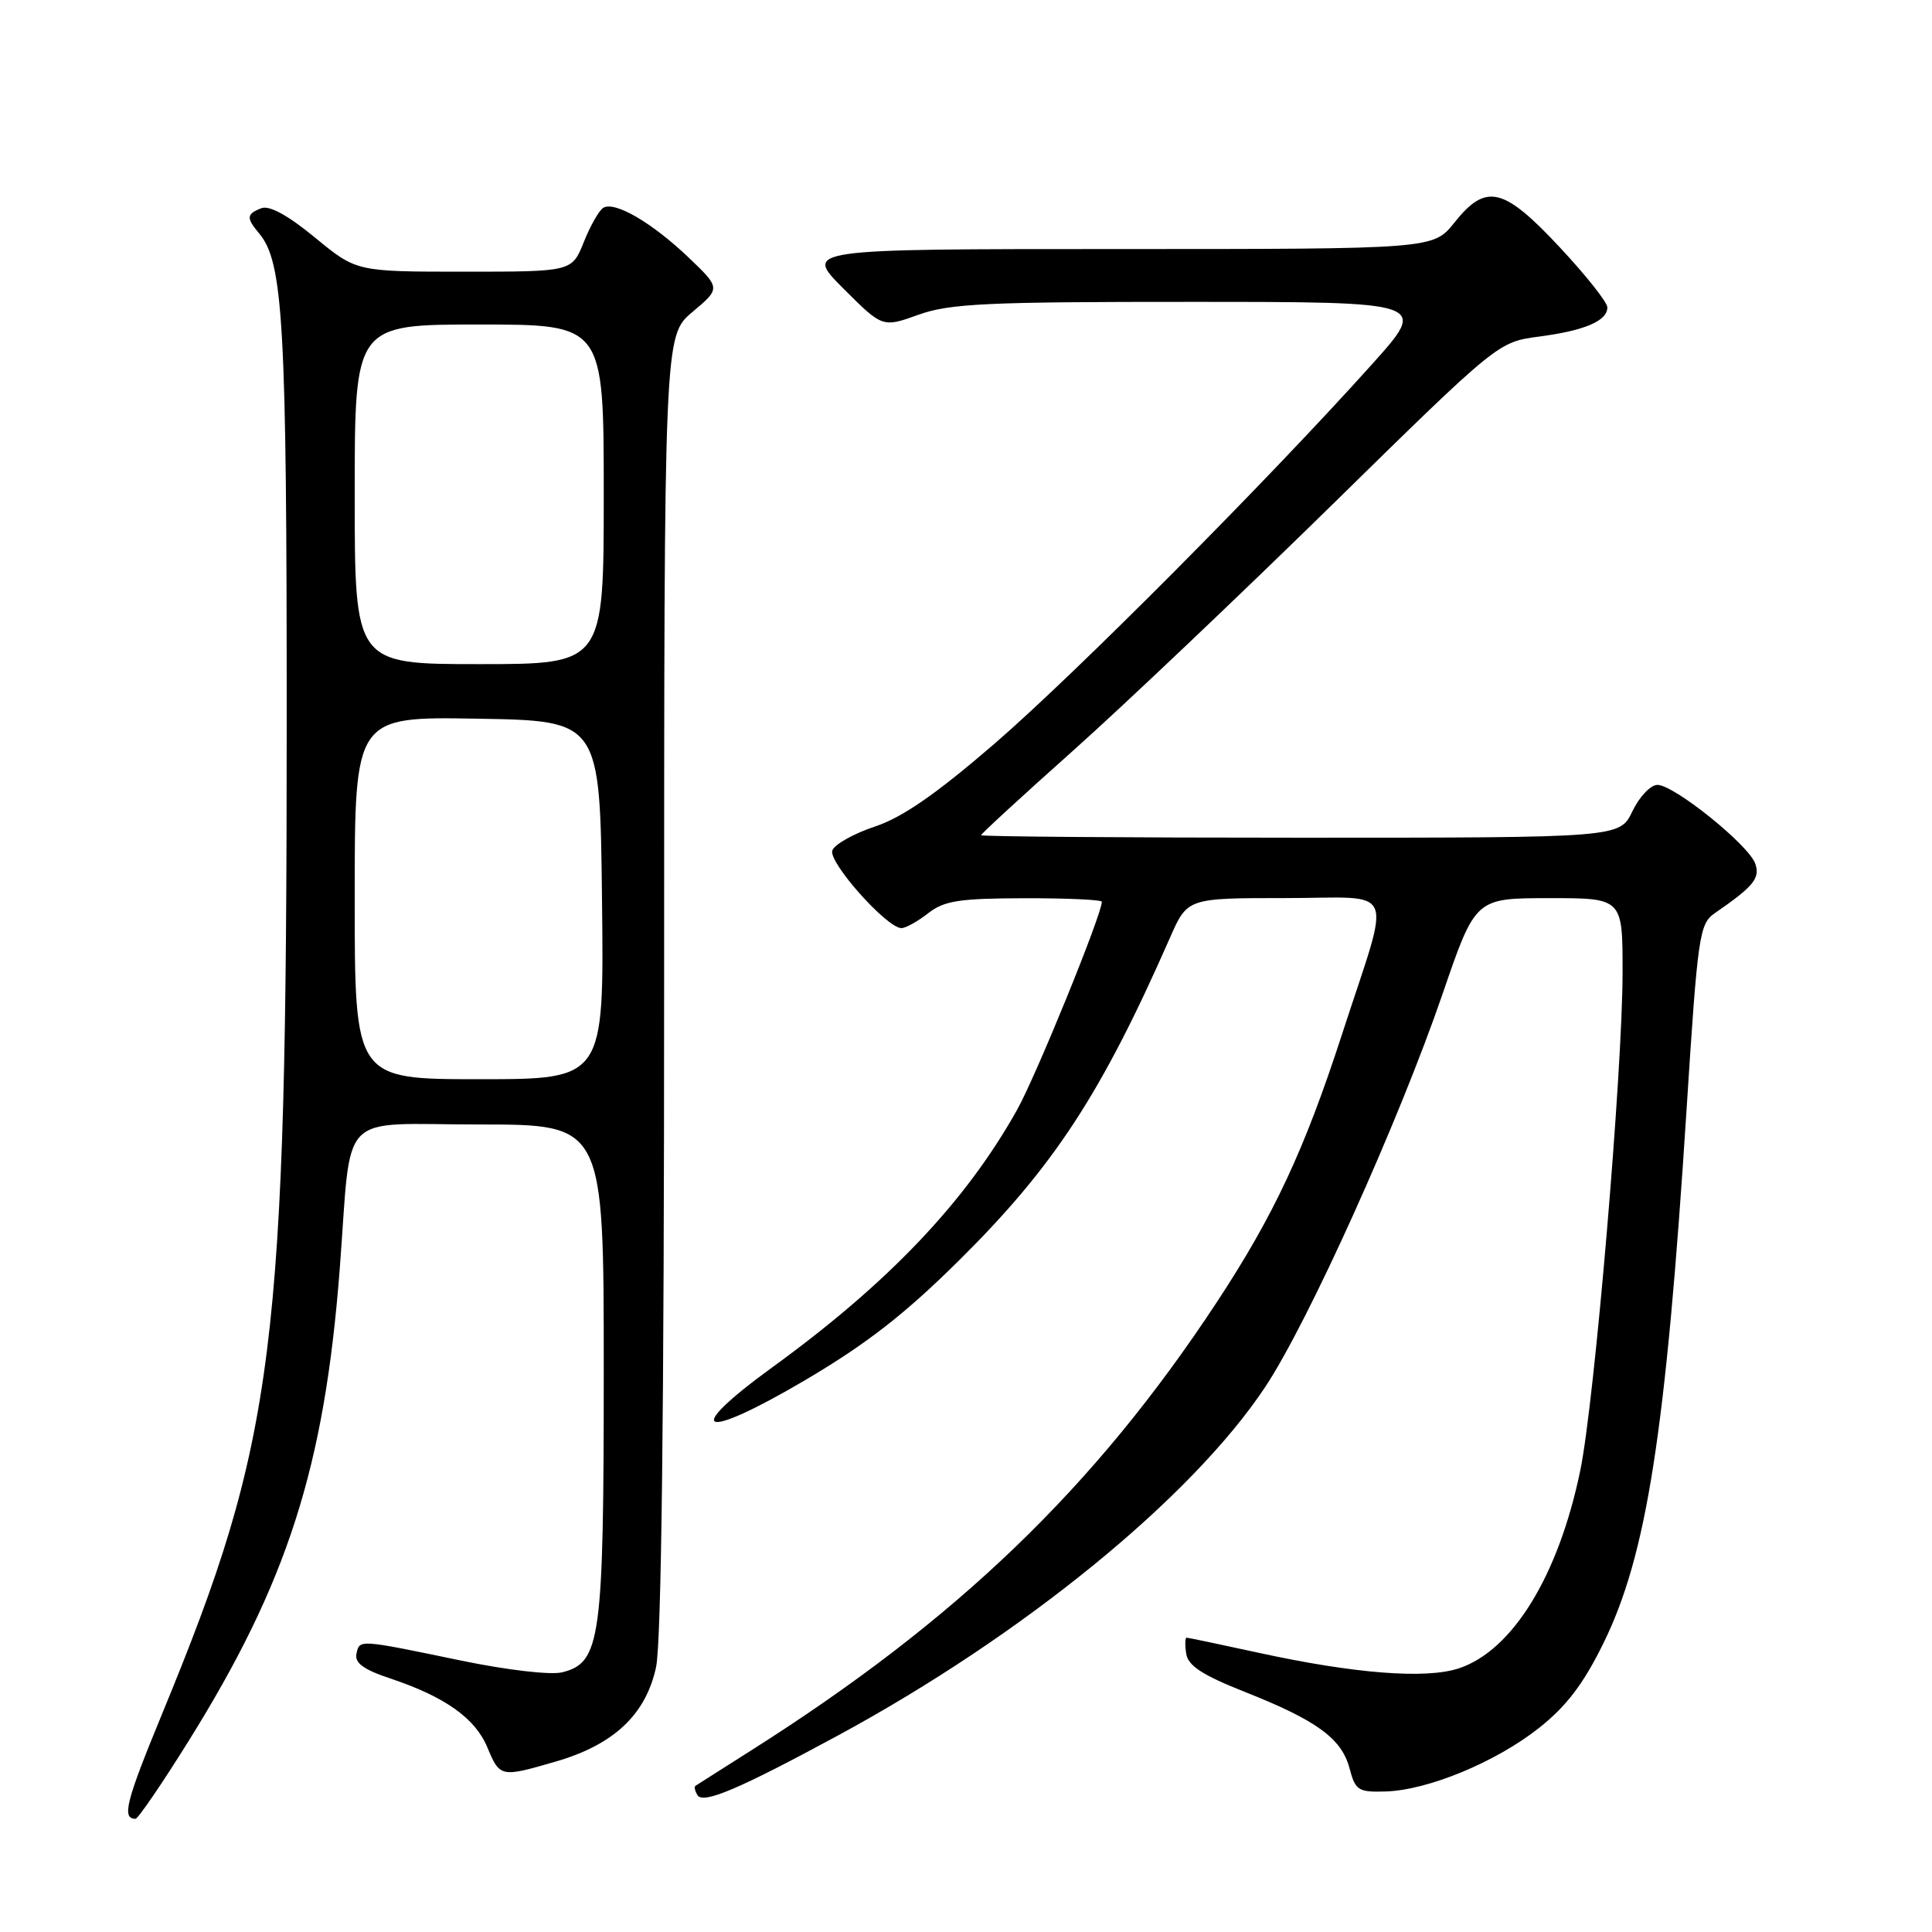 <?xml version="1.0" encoding="UTF-8" standalone="no"?>
<!DOCTYPE svg PUBLIC "-//W3C//DTD SVG 1.1//EN" "http://www.w3.org/Graphics/SVG/1.1/DTD/svg11.dtd" >
<svg xmlns="http://www.w3.org/2000/svg" xmlns:xlink="http://www.w3.org/1999/xlink" version="1.1" viewBox="0 0 256 256">
 <g >
 <path fill="currentColor"
d=" M 24.95 230.76 C 38.08 209.72 42.99 194.42 45.01 168.23 C 46.66 146.73 44.47 149.00 63.55 149.00 C 80.00 149.00 80.00 149.00 80.00 181.53 C 80.00 217.33 79.59 220.31 74.49 221.59 C 72.99 221.97 67.22 221.30 61.17 220.05 C 47.43 217.20 47.64 217.21 47.23 219.15 C 46.98 220.35 48.20 221.24 51.70 222.40 C 58.94 224.82 62.96 227.66 64.57 231.52 C 66.24 235.52 66.34 235.54 73.66 233.41 C 81.34 231.18 85.58 227.18 86.93 220.91 C 87.64 217.56 88.00 187.53 88.00 130.20 C 88.00 44.50 88.00 44.50 91.75 41.34 C 95.50 38.19 95.50 38.19 91.22 34.10 C 86.37 29.48 81.43 26.61 79.93 27.54 C 79.37 27.89 78.21 29.93 77.35 32.09 C 75.78 36.00 75.78 36.00 61.51 36.00 C 47.23 36.00 47.23 36.00 41.74 31.48 C 38.16 28.53 35.69 27.18 34.63 27.59 C 32.65 28.35 32.61 28.87 34.33 30.92 C 37.54 34.74 38.00 42.83 37.99 95.83 C 37.98 179.05 36.52 190.61 21.44 227.19 C 16.68 238.74 16.11 241.00 17.95 241.00 C 18.29 241.00 21.44 236.39 24.95 230.76 Z  M 111.00 229.98 C 135.58 216.67 157.86 198.50 167.65 183.78 C 173.34 175.21 185.36 148.57 191.17 131.64 C 195.50 119.01 195.50 119.01 205.25 119.01 C 215.00 119.00 215.00 119.00 215.00 128.75 C 215.00 141.96 211.29 185.66 209.40 194.82 C 206.52 208.78 200.42 218.72 193.29 221.07 C 188.92 222.51 179.43 221.77 166.67 218.98 C 161.68 217.89 157.43 217.00 157.23 217.00 C 157.03 217.00 157.00 217.95 157.18 219.12 C 157.42 220.72 159.31 221.95 164.93 224.18 C 174.49 227.96 177.77 230.36 178.82 234.31 C 179.59 237.24 179.98 237.49 183.58 237.38 C 189.19 237.22 198.21 233.49 203.93 228.96 C 207.55 226.10 209.81 223.13 212.44 217.78 C 218.20 206.09 220.73 189.88 223.48 147.00 C 224.96 123.89 225.17 122.42 227.22 121.00 C 232.38 117.44 233.25 116.37 232.58 114.44 C 231.74 111.98 221.82 104.00 219.62 104.00 C 218.71 104.00 217.22 105.58 216.30 107.50 C 214.63 111.00 214.63 111.00 172.31 111.00 C 149.04 111.00 130.00 110.85 130.00 110.67 C 130.00 110.48 135.51 105.42 142.24 99.42 C 148.97 93.41 164.38 78.78 176.49 66.91 C 198.50 45.32 198.50 45.32 203.92 44.60 C 210.02 43.80 213.01 42.51 212.98 40.71 C 212.97 40.05 210.13 36.46 206.66 32.75 C 199.20 24.77 196.91 24.23 192.71 29.50 C 189.91 33.00 189.91 33.00 148.22 33.00 C 106.52 33.00 106.52 33.00 111.73 38.21 C 116.94 43.42 116.94 43.42 121.72 41.70 C 125.85 40.22 130.77 39.99 157.86 40.00 C 189.21 40.00 189.21 40.00 181.86 48.20 C 167.91 63.74 142.47 89.31 131.76 98.56 C 124.05 105.21 119.58 108.31 115.94 109.52 C 113.14 110.45 110.60 111.87 110.29 112.68 C 109.70 114.21 117.54 123.02 119.46 122.98 C 120.03 122.97 121.62 122.08 123.00 121.00 C 125.11 119.35 127.12 119.04 135.75 119.02 C 141.39 119.01 146.00 119.22 146.00 119.49 C 146.00 121.16 137.33 142.45 134.80 147.00 C 128.02 159.16 117.77 169.97 102.37 181.15 C 90.22 189.98 92.83 191.03 106.68 182.88 C 114.83 178.07 119.86 174.16 127.09 167.00 C 139.65 154.55 145.93 144.95 155.03 124.25 C 157.34 119.00 157.34 119.00 170.28 119.00 C 185.34 119.00 184.41 116.78 177.84 137.00 C 172.85 152.37 168.79 161.07 161.19 172.61 C 145.07 197.10 126.81 214.67 99.50 231.96 C 95.65 234.40 92.34 236.50 92.15 236.63 C 91.96 236.76 92.08 237.32 92.42 237.87 C 93.17 239.08 97.90 237.07 111.00 229.98 Z  M 47.00 118.98 C 47.00 94.95 47.00 94.95 63.25 95.23 C 79.50 95.50 79.50 95.50 79.77 119.25 C 80.04 143.00 80.04 143.00 63.52 143.00 C 47.00 143.00 47.00 143.00 47.00 118.98 Z  M 47.00 65.50 C 47.00 43.00 47.00 43.00 63.50 43.00 C 80.00 43.00 80.00 43.00 80.00 65.50 C 80.00 88.00 80.00 88.00 63.50 88.00 C 47.00 88.00 47.00 88.00 47.00 65.50 Z "/>
</g>
</svg>